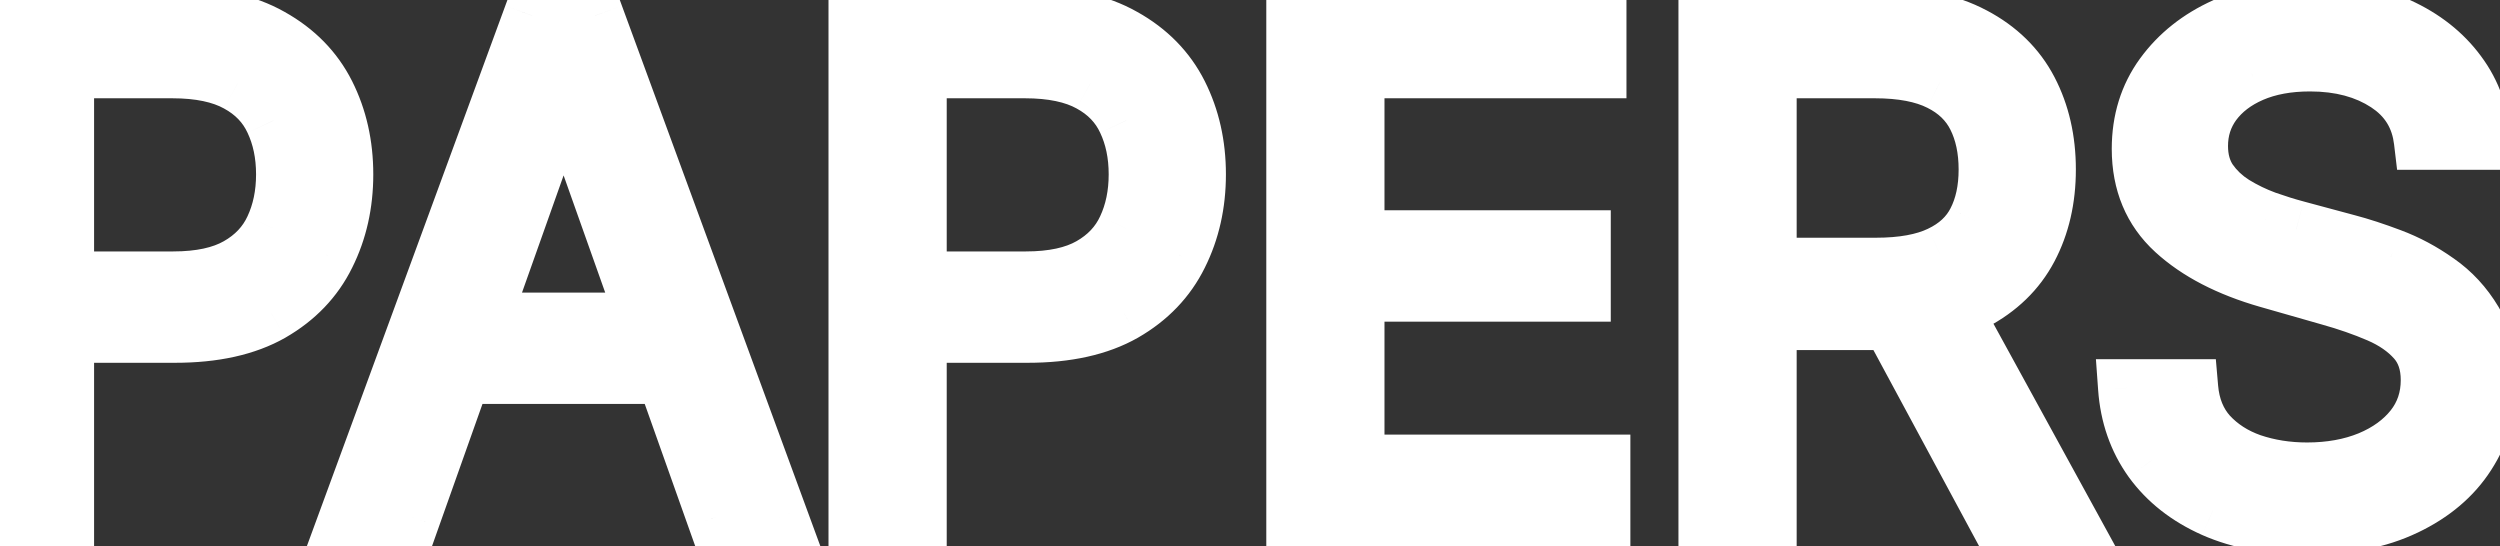 <svg width="87" height="19" viewBox="0 0 87 19" fill="none" xmlns="http://www.w3.org/2000/svg">
    <rect x="0" y="0" width="87" height="19" fill="#333333" stroke="none"/>
    <path d="M0.161 18V0.545H6.058C7.428 0.545 8.547 0.793 9.416 1.287C10.291 1.776 10.939 2.438 11.359 3.273C11.78 4.108 11.99 5.04 11.99 6.068C11.99 7.097 11.78 8.031 11.359 8.872C10.945 9.713 10.303 10.383 9.433 10.883C8.564 11.378 7.45 11.625 6.092 11.625H1.865V9.75H6.024C6.962 9.75 7.714 9.588 8.283 9.264C8.851 8.94 9.263 8.503 9.518 7.952C9.78 7.395 9.911 6.767 9.911 6.068C9.911 5.369 9.78 4.744 9.518 4.193C9.263 3.642 8.848 3.21 8.274 2.898C7.7 2.58 6.939 2.42 5.99 2.42H2.274V18H0.161ZM14.329 18H12.114L18.523 0.545H20.704L27.114 18H24.898L19.682 3.307H19.546L14.329 18ZM15.148 11.182H24.079V13.057H15.148V11.182ZM29.832 18V0.545H35.73C37.099 0.545 38.219 0.793 39.088 1.287C39.963 1.776 40.611 2.438 41.031 3.273C41.452 4.108 41.662 5.04 41.662 6.068C41.662 7.097 41.452 8.031 41.031 8.872C40.617 9.713 39.974 10.383 39.105 10.883C38.236 11.378 37.122 11.625 35.764 11.625H31.537V9.75H35.696C36.633 9.75 37.386 9.588 37.955 9.264C38.523 8.94 38.935 8.503 39.19 7.952C39.452 7.395 39.582 6.767 39.582 6.068C39.582 5.369 39.452 4.744 39.19 4.193C38.935 3.642 38.52 3.21 37.946 2.898C37.372 2.58 36.611 2.42 35.662 2.42H31.946V18H29.832ZM45.067 18V0.545H55.601V2.42H47.18V8.318H55.055V10.193H47.18V16.125H55.737V18H45.067ZM59.41 18V0.545H65.308C66.672 0.545 67.791 0.778 68.666 1.244C69.541 1.705 70.189 2.338 70.609 3.145C71.03 3.952 71.24 4.869 71.24 5.898C71.24 6.926 71.03 7.838 70.609 8.634C70.189 9.429 69.544 10.054 68.675 10.508C67.805 10.957 66.695 11.182 65.342 11.182H60.57V9.273H65.274C66.206 9.273 66.956 9.136 67.524 8.864C68.098 8.591 68.513 8.205 68.769 7.705C69.03 7.199 69.16 6.597 69.16 5.898C69.16 5.199 69.03 4.588 68.769 4.065C68.507 3.543 68.09 3.139 67.516 2.855C66.942 2.565 66.183 2.42 65.24 2.42H61.524V18H59.41ZM67.626 10.159L71.922 18H69.467L65.24 10.159H67.626ZM84.308 4.909C84.205 4.045 83.79 3.375 83.063 2.898C82.336 2.42 81.444 2.182 80.387 2.182C79.614 2.182 78.938 2.307 78.359 2.557C77.785 2.807 77.336 3.151 77.012 3.588C76.694 4.026 76.535 4.523 76.535 5.08C76.535 5.545 76.646 5.946 76.867 6.281C77.094 6.611 77.384 6.886 77.737 7.108C78.089 7.324 78.458 7.503 78.844 7.645C79.231 7.781 79.586 7.892 79.91 7.977L81.683 8.455C82.137 8.574 82.643 8.739 83.2 8.949C83.762 9.159 84.299 9.446 84.81 9.81C85.327 10.168 85.754 10.628 86.089 11.19C86.424 11.753 86.592 12.443 86.592 13.261C86.592 14.204 86.344 15.057 85.85 15.818C85.362 16.579 84.646 17.185 83.702 17.634C82.765 18.082 81.626 18.307 80.285 18.307C79.035 18.307 77.952 18.105 77.038 17.702C76.129 17.298 75.413 16.736 74.89 16.014C74.373 15.293 74.08 14.454 74.012 13.5H76.194C76.251 14.159 76.472 14.704 76.859 15.136C77.251 15.562 77.745 15.881 78.342 16.091C78.944 16.296 79.592 16.398 80.285 16.398C81.092 16.398 81.816 16.267 82.458 16.006C83.1 15.739 83.609 15.369 83.984 14.898C84.359 14.421 84.546 13.864 84.546 13.227C84.546 12.648 84.384 12.176 84.06 11.812C83.737 11.449 83.31 11.153 82.782 10.926C82.254 10.699 81.683 10.5 81.069 10.329L78.921 9.716C77.558 9.324 76.478 8.764 75.683 8.037C74.887 7.31 74.489 6.358 74.489 5.182C74.489 4.205 74.754 3.352 75.282 2.625C75.816 1.892 76.532 1.324 77.43 0.92C78.333 0.511 79.342 0.307 80.455 0.307C81.58 0.307 82.58 0.509 83.455 0.912C84.33 1.31 85.023 1.855 85.535 2.548C86.052 3.241 86.325 4.028 86.353 4.909H84.308Z"
          fill="white"/>
    <path d="M0.161 18H-0.839V19H0.161V18ZM0.161 0.545V-0.455H-0.839V0.545H0.161ZM9.416 1.287L8.922 2.156L8.929 2.16L9.416 1.287ZM11.359 3.273L10.466 3.722L10.466 3.722L11.359 3.273ZM11.359 8.872L10.465 8.425L10.463 8.43L11.359 8.872ZM9.433 10.883L9.928 11.753L9.932 11.75L9.433 10.883ZM1.865 11.625H0.865V12.625H1.865V11.625ZM1.865 9.75V8.75H0.865V9.75H1.865ZM8.283 9.264L7.787 8.395L7.787 8.395L8.283 9.264ZM9.518 7.952L8.613 7.527L8.611 7.531L9.518 7.952ZM9.518 4.193L8.611 4.614L8.615 4.622L9.518 4.193ZM8.274 2.898L7.789 3.772L7.796 3.776L8.274 2.898ZM2.274 2.42V1.42H1.274V2.42H2.274ZM2.274 18V19H3.274V18H2.274ZM1.161 18V0.545H-0.839V18H1.161ZM0.161 1.545H6.058V-0.455H0.161V1.545ZM6.058 1.545C7.315 1.545 8.249 1.773 8.922 2.156L9.911 0.418C8.845 -0.188 7.54 -0.455 6.058 -0.455V1.545ZM8.929 2.16C9.642 2.559 10.142 3.079 10.466 3.722L12.253 2.823C11.736 1.796 10.94 0.993 9.904 0.414L8.929 2.16ZM10.466 3.722C10.81 4.405 10.99 5.18 10.99 6.068H12.99C12.99 4.899 12.75 3.811 12.253 2.823L10.466 3.722ZM10.99 6.068C10.99 6.956 10.81 7.736 10.465 8.425L12.254 9.319C12.75 8.327 12.99 7.237 12.99 6.068H10.99ZM10.463 8.43C10.142 9.08 9.645 9.608 8.935 10.017L9.932 11.75C10.96 11.159 11.748 10.346 12.256 9.315L10.463 8.43ZM8.939 10.014C8.265 10.398 7.336 10.625 6.092 10.625V12.625C7.564 12.625 8.863 12.358 9.928 11.753L8.939 10.014ZM6.092 10.625H1.865V12.625H6.092V10.625ZM2.865 11.625V9.75H0.865V11.625H2.865ZM1.865 10.75H6.024V8.75H1.865V10.75ZM6.024 10.75C7.064 10.75 8.007 10.572 8.778 10.133L7.787 8.395C7.422 8.604 6.859 8.75 6.024 8.75V10.75ZM8.778 10.133C9.512 9.715 10.076 9.127 10.426 8.373L8.611 7.531C8.45 7.879 8.19 8.166 7.787 8.395L8.778 10.133ZM10.424 8.377C10.755 7.67 10.911 6.894 10.911 6.068H8.911C8.911 6.64 8.804 7.12 8.613 7.527L10.424 8.377ZM10.911 6.068C10.911 5.243 10.755 4.468 10.422 3.765L8.615 4.622C8.804 5.021 8.911 5.496 8.911 6.068H10.911ZM10.426 3.772C10.073 3.012 9.499 2.426 8.752 2.019L7.796 3.776C8.197 3.994 8.453 4.272 8.611 4.614L10.426 3.772ZM8.759 2.023C7.985 1.594 7.038 1.42 5.99 1.42V3.42C6.84 3.42 7.415 3.565 7.789 3.772L8.759 2.023ZM5.99 1.42H2.274V3.42H5.99V1.42ZM1.274 2.42V18H3.274V2.42H1.274ZM2.274 17H0.161V19H2.274V17ZM14.329 18V19H15.036L15.272 18.334L14.329 18ZM12.114 18L11.175 17.655L10.681 19H12.114V18ZM18.523 0.545V-0.455H17.825L17.584 0.201L18.523 0.545ZM20.704 0.545L21.643 0.201L21.403 -0.455H20.704V0.545ZM27.114 18V19H28.546L28.052 17.655L27.114 18ZM24.898 18L23.955 18.334L24.192 19H24.898V18ZM19.682 3.307L20.624 2.972L20.388 2.307H19.682V3.307ZM19.546 3.307V2.307H18.839L18.603 2.972L19.546 3.307ZM15.148 11.182V10.182H14.148V11.182H15.148ZM24.079 11.182H25.079V10.182H24.079V11.182ZM24.079 13.057V14.057H25.079V13.057H24.079ZM15.148 13.057H14.148V14.057H15.148V13.057ZM14.329 17H12.114V19H14.329V17ZM13.052 18.345L19.461 0.89L17.584 0.201L11.175 17.655L13.052 18.345ZM18.523 1.545H20.704V-0.455H18.523V1.545ZM19.766 0.89L26.175 18.345L28.052 17.655L21.643 0.201L19.766 0.89ZM27.114 17H24.898V19H27.114V17ZM25.84 17.666L20.624 2.972L18.739 3.641L23.955 18.334L25.84 17.666ZM19.682 2.307H19.546V4.307H19.682V2.307ZM18.603 2.972L13.387 17.666L15.272 18.334L20.488 3.641L18.603 2.972ZM15.148 12.182H24.079V10.182H15.148V12.182ZM23.079 11.182V13.057H25.079V11.182H23.079ZM24.079 12.057H15.148V14.057H24.079V12.057ZM16.148 13.057V11.182H14.148V13.057H16.148ZM29.832 18H28.832V19H29.832V18ZM29.832 0.545V-0.455H28.832V0.545H29.832ZM39.088 1.287L38.594 2.156L38.6 2.16L39.088 1.287ZM41.031 3.273L40.138 3.722L40.138 3.722L41.031 3.273ZM41.031 8.872L40.137 8.425L40.134 8.43L41.031 8.872ZM39.105 10.883L39.599 11.753L39.604 11.75L39.105 10.883ZM31.537 11.625H30.537V12.625H31.537V11.625ZM31.537 9.75V8.75H30.537V9.75H31.537ZM37.955 9.264L37.459 8.395L37.459 8.395L37.955 9.264ZM39.19 7.952L38.285 7.527L38.283 7.531L39.19 7.952ZM39.19 4.193L38.283 4.614L38.287 4.622L39.19 4.193ZM37.946 2.898L37.461 3.772L37.468 3.776L37.946 2.898ZM31.946 2.42V1.42H30.946V2.42H31.946ZM31.946 18V19H32.946V18H31.946ZM30.832 18V0.545H28.832V18H30.832ZM29.832 1.545H35.73V-0.455H29.832V1.545ZM35.73 1.545C36.987 1.545 37.921 1.773 38.594 2.156L39.582 0.418C38.517 -0.188 37.212 -0.455 35.73 -0.455V1.545ZM38.6 2.16C39.314 2.559 39.814 3.079 40.138 3.722L41.925 2.823C41.408 1.796 40.612 0.993 39.576 0.414L38.6 2.16ZM40.138 3.722C40.481 4.405 40.662 5.18 40.662 6.068H42.662C42.662 4.899 42.422 3.811 41.925 2.823L40.138 3.722ZM40.662 6.068C40.662 6.956 40.481 7.736 40.137 8.425L41.926 9.319C42.422 8.327 42.662 7.237 42.662 6.068H40.662ZM40.134 8.43C39.814 9.08 39.316 9.608 38.606 10.017L39.604 11.75C40.632 11.159 41.419 10.346 41.928 9.315L40.134 8.43ZM38.611 10.014C37.937 10.398 37.008 10.625 35.764 10.625V12.625C37.236 12.625 38.535 12.358 39.599 11.753L38.611 10.014ZM35.764 10.625H31.537V12.625H35.764V10.625ZM32.537 11.625V9.75H30.537V11.625H32.537ZM31.537 10.75H35.696V8.75H31.537V10.75ZM35.696 10.75C36.736 10.75 37.679 10.572 38.45 10.133L37.459 8.395C37.093 8.604 36.531 8.75 35.696 8.75V10.75ZM38.45 10.133C39.184 9.715 39.748 9.127 40.097 8.373L38.283 7.531C38.122 7.879 37.862 8.166 37.459 8.395L38.45 10.133ZM40.096 8.377C40.427 7.67 40.582 6.894 40.582 6.068H38.582C38.582 6.64 38.476 7.12 38.285 7.527L40.096 8.377ZM40.582 6.068C40.582 5.243 40.427 4.468 40.094 3.765L38.287 4.622C38.476 5.021 38.582 5.496 38.582 6.068H40.582ZM40.097 3.772C39.745 3.012 39.171 2.426 38.424 2.019L37.468 3.776C37.868 3.994 38.125 4.272 38.283 4.614L40.097 3.772ZM38.431 2.023C37.657 1.594 36.71 1.42 35.662 1.42V3.42C36.512 3.42 37.087 3.565 37.461 3.772L38.431 2.023ZM35.662 1.42H31.946V3.42H35.662V1.42ZM30.946 2.42V18H32.946V2.42H30.946ZM31.946 17H29.832V19H31.946V17ZM45.067 18H44.067V19H45.067V18ZM45.067 0.545V-0.455H44.067V0.545H45.067ZM55.601 0.545H56.601V-0.455H55.601V0.545ZM55.601 2.42V3.42H56.601V2.42H55.601ZM47.18 2.42V1.42H46.18V2.42H47.18ZM47.18 8.318H46.18V9.318H47.18V8.318ZM55.055 8.318H56.055V7.318H55.055V8.318ZM55.055 10.193V11.193H56.055V10.193H55.055ZM47.18 10.193V9.193H46.18V10.193H47.18ZM47.18 16.125H46.18V17.125H47.18V16.125ZM55.737 16.125H56.737V15.125H55.737V16.125ZM55.737 18V19H56.737V18H55.737ZM46.067 18V0.545H44.067V18H46.067ZM45.067 1.545H55.601V-0.455H45.067V1.545ZM54.601 0.545V2.42H56.601V0.545H54.601ZM55.601 1.42H47.18V3.42H55.601V1.42ZM46.18 2.42V8.318H48.18V2.42H46.18ZM47.18 9.318H55.055V7.318H47.18V9.318ZM54.055 8.318V10.193H56.055V8.318H54.055ZM55.055 9.193H47.18V11.193H55.055V9.193ZM46.18 10.193V16.125H48.18V10.193H46.18ZM47.18 17.125H55.737V15.125H47.18V17.125ZM54.737 16.125V18H56.737V16.125H54.737ZM55.737 17H45.067V19H55.737V17ZM59.41 18H58.41V19H59.41V18ZM59.41 0.545V-0.455H58.41V0.545H59.41ZM68.666 1.244L68.196 2.127L68.201 2.129L68.666 1.244ZM70.609 3.145L69.723 3.607L69.723 3.607L70.609 3.145ZM70.609 8.634L69.725 8.166L69.725 8.166L70.609 8.634ZM68.675 10.508L69.133 11.397L69.138 11.395L68.675 10.508ZM60.57 11.182H59.57V12.182H60.57V11.182ZM60.57 9.273V8.273H59.57V9.273H60.57ZM67.524 8.864L67.095 7.96L67.091 7.962L67.524 8.864ZM68.769 7.705L67.88 7.245L67.878 7.249L68.769 7.705ZM67.516 2.855L67.065 3.748L67.072 3.751L67.516 2.855ZM61.524 2.42V1.42H60.524V2.42H61.524ZM61.524 18V19H62.524V18H61.524ZM67.626 10.159L68.503 9.679L68.219 9.159H67.626V10.159ZM71.922 18V19H73.61L72.799 17.52L71.922 18ZM69.467 18L68.587 18.475L68.87 19H69.467V18ZM65.24 10.159V9.159H63.565L64.36 10.634L65.24 10.159ZM60.41 18V0.545H58.41V18H60.41ZM59.41 1.545H65.308V-0.455H59.41V1.545ZM65.308 1.545C66.566 1.545 67.51 1.762 68.196 2.127L69.136 0.362C68.072 -0.205 66.777 -0.455 65.308 -0.455V1.545ZM68.201 2.129C68.912 2.503 69.404 2.997 69.723 3.607L71.496 2.683C70.973 1.68 70.171 0.906 69.132 0.359L68.201 2.129ZM69.723 3.607C70.059 4.253 70.24 5.009 70.24 5.898H72.24C72.24 4.73 72 3.65 71.496 2.683L69.723 3.607ZM70.24 5.898C70.24 6.787 70.059 7.534 69.725 8.166L71.493 9.101C72 8.142 72.24 7.066 72.24 5.898H70.24ZM69.725 8.166C69.408 8.766 68.918 9.253 68.211 9.622L69.138 11.395C70.17 10.855 70.97 10.091 71.493 9.101L69.725 8.166ZM68.216 9.62C67.532 9.973 66.593 10.182 65.342 10.182V12.182C66.796 12.182 68.079 11.942 69.133 11.397L68.216 9.62ZM65.342 10.182H60.57V12.182H65.342V10.182ZM61.57 11.182V9.273H59.57V11.182H61.57ZM60.57 10.273H65.274V8.273H60.57V10.273ZM65.274 10.273C66.29 10.273 67.205 10.126 67.957 9.765L67.091 7.962C66.707 8.147 66.122 8.273 65.274 8.273V10.273ZM67.953 9.767C68.699 9.413 69.29 8.881 69.659 8.16L67.878 7.249C67.736 7.528 67.497 7.769 67.095 7.96L67.953 9.767ZM69.657 8.164C70.006 7.487 70.16 6.721 70.16 5.898H68.16C68.16 6.473 68.053 6.91 67.88 7.245L69.657 8.164ZM70.16 5.898C70.16 5.074 70.006 4.304 69.663 3.618L67.874 4.513C68.054 4.872 68.16 5.324 68.16 5.898H70.16ZM69.663 3.618C69.295 2.882 68.709 2.33 67.959 1.959L67.072 3.751C67.47 3.949 67.719 4.203 67.874 4.513L69.663 3.618ZM67.966 1.962C67.203 1.577 66.272 1.42 65.24 1.42V3.42C66.094 3.42 66.681 3.554 67.065 3.748L67.966 1.962ZM65.24 1.42H61.524V3.42H65.24V1.42ZM60.524 2.42V18H62.524V2.42H60.524ZM61.524 17H59.41V19H61.524V17ZM66.749 10.639L71.045 18.48L72.799 17.52L68.503 9.679L66.749 10.639ZM71.922 17H69.467V19H71.922V17ZM70.348 17.525L66.12 9.685L64.36 10.634L68.587 18.475L70.348 17.525ZM65.24 11.159H67.626V9.159H65.24V11.159ZM84.308 4.909L83.314 5.027L83.419 5.909H84.308V4.909ZM83.063 2.898L82.515 3.734L82.515 3.734L83.063 2.898ZM78.359 2.557L77.963 1.639L77.959 1.64L78.359 2.557ZM77.012 3.588L76.208 2.993L76.203 3L77.012 3.588ZM76.867 6.281L76.033 6.833L76.038 6.841L76.044 6.849L76.867 6.281ZM77.737 7.108L77.204 7.954L77.214 7.961L77.737 7.108ZM78.844 7.645L78.499 8.584L78.512 8.588L78.844 7.645ZM79.91 7.977L80.17 7.012L80.164 7.01L79.91 7.977ZM81.683 8.455L81.423 9.42L81.429 9.422L81.683 8.455ZM83.2 8.949L82.846 9.884L82.85 9.886L83.2 8.949ZM84.81 9.81L84.231 10.625L84.241 10.632L84.81 9.81ZM86.089 11.19L86.948 10.678L86.948 10.678L86.089 11.19ZM85.85 15.818L85.011 15.274L85.009 15.278L85.85 15.818ZM83.702 17.634L83.273 16.731L83.271 16.732L83.702 17.634ZM77.038 17.702L76.632 18.616L76.634 18.617L77.038 17.702ZM74.89 16.014L74.077 16.597L74.08 16.601L74.89 16.014ZM74.012 13.5V12.5H72.938L73.015 13.571L74.012 13.5ZM76.194 13.5L77.19 13.414L77.111 12.5H76.194V13.5ZM76.859 15.136L76.113 15.803L76.123 15.813L76.859 15.136ZM78.342 16.091L78.009 17.034L78.02 17.038L78.342 16.091ZM82.458 16.006L82.835 16.932L82.842 16.929L82.458 16.006ZM83.984 14.898L84.766 15.52L84.77 15.515L83.984 14.898ZM84.06 11.812L84.807 11.147L84.807 11.147L84.06 11.812ZM82.782 10.926L82.387 11.845L82.387 11.845L82.782 10.926ZM81.069 10.329L80.794 11.291L80.801 11.293L81.069 10.329ZM78.921 9.716L78.645 10.677L78.646 10.677L78.921 9.716ZM75.683 8.037L75.008 8.775L75.008 8.775L75.683 8.037ZM75.282 2.625L74.474 2.036L74.473 2.037L75.282 2.625ZM77.43 0.92L77.84 1.833L77.842 1.831L77.43 0.92ZM83.455 0.912L83.037 1.82L83.041 1.822L83.455 0.912ZM85.535 2.548L84.73 3.142L84.733 3.146L85.535 2.548ZM86.353 4.909V5.909H87.386L87.353 4.877L86.353 4.909ZM85.301 4.791C85.164 3.634 84.586 2.701 83.612 2.062L82.515 3.734C82.995 4.049 83.247 4.457 83.314 5.027L85.301 4.791ZM83.612 2.062C82.689 1.456 81.597 1.182 80.387 1.182V3.182C81.291 3.182 81.982 3.385 82.515 3.734L83.612 2.062ZM80.387 1.182C79.508 1.182 78.692 1.324 77.963 1.639L78.755 3.475C79.184 3.29 79.721 3.182 80.387 3.182V1.182ZM77.959 1.64C77.249 1.949 76.651 2.395 76.208 2.993L77.816 4.183C78.021 3.906 78.32 3.664 78.758 3.474L77.959 1.64ZM76.203 3C75.757 3.614 75.535 4.318 75.535 5.08H77.535C77.535 4.727 77.631 4.438 77.821 4.176L76.203 3ZM75.535 5.08C75.535 5.71 75.687 6.309 76.033 6.833L77.701 5.73C77.604 5.583 77.535 5.381 77.535 5.08H75.535ZM76.044 6.849C76.351 7.295 76.742 7.664 77.204 7.954L78.269 6.261C78.027 6.109 77.838 5.927 77.69 5.714L76.044 6.849ZM77.214 7.961C77.622 8.211 78.051 8.419 78.499 8.583L79.189 6.706C78.865 6.587 78.555 6.437 78.259 6.255L77.214 7.961ZM78.512 8.588C78.918 8.731 79.3 8.851 79.655 8.944L80.164 7.01C79.872 6.933 79.543 6.831 79.177 6.702L78.512 8.588ZM79.65 8.943L81.423 9.42L81.942 7.489L80.17 7.012L79.65 8.943ZM81.429 9.422C81.842 9.53 82.314 9.683 82.846 9.884L83.553 8.013C82.972 7.794 82.432 7.617 81.936 7.487L81.429 9.422ZM82.85 9.886C83.327 10.064 83.787 10.309 84.231 10.625L85.39 8.995C84.811 8.583 84.197 8.254 83.55 8.012L82.85 9.886ZM84.241 10.632C84.636 10.905 84.965 11.258 85.23 11.702L86.948 10.678C86.542 9.998 86.019 9.43 85.38 8.987L84.241 10.632ZM85.23 11.702C85.452 12.076 85.592 12.579 85.592 13.261H87.592C87.592 12.307 87.396 11.43 86.948 10.678L85.23 11.702ZM85.592 13.261C85.592 14.019 85.396 14.681 85.011 15.274L86.689 16.363C87.293 15.433 87.592 14.39 87.592 13.261H85.592ZM85.009 15.278C84.635 15.859 84.074 16.349 83.273 16.731L84.132 18.537C85.217 18.02 86.088 17.3 86.692 16.358L85.009 15.278ZM83.271 16.732C82.501 17.1 81.518 17.307 80.285 17.307V19.307C81.733 19.307 83.029 19.065 84.134 18.535L83.271 16.732ZM80.285 17.307C79.14 17.307 78.201 17.122 77.441 16.787L76.634 18.617C77.704 19.088 78.93 19.307 80.285 19.307V17.307ZM77.443 16.788C76.676 16.447 76.107 15.99 75.7 15.428L74.08 16.601C74.718 17.481 75.581 18.149 76.632 18.616L77.443 16.788ZM75.703 15.432C75.302 14.872 75.066 14.214 75.01 13.429L73.015 13.571C73.095 14.695 73.444 15.713 74.077 16.597L75.703 15.432ZM74.012 14.5H76.194V12.5H74.012V14.5ZM75.198 13.586C75.27 14.429 75.563 15.188 76.113 15.803L77.604 14.47C77.382 14.221 77.231 13.889 77.19 13.414L75.198 13.586ZM76.123 15.813C76.635 16.371 77.273 16.775 78.009 17.034L78.674 15.148C78.217 14.987 77.866 14.754 77.595 14.459L76.123 15.813ZM78.02 17.038C78.735 17.28 79.492 17.398 80.285 17.398V15.398C79.691 15.398 79.153 15.31 78.663 15.144L78.02 17.038ZM80.285 17.398C81.2 17.398 82.055 17.249 82.835 16.932L82.081 15.079C81.577 15.285 80.983 15.398 80.285 15.398V17.398ZM82.842 16.929C83.616 16.607 84.271 16.143 84.766 15.52L83.201 14.275C82.947 14.595 82.584 14.87 82.074 15.082L82.842 16.929ZM84.77 15.515C85.29 14.853 85.546 14.076 85.546 13.227H83.546C83.546 13.651 83.427 13.988 83.197 14.28L84.77 15.515ZM85.546 13.227C85.546 12.452 85.324 11.728 84.807 11.147L83.314 12.478C83.444 12.624 83.546 12.844 83.546 13.227H85.546ZM84.807 11.147C84.37 10.656 83.816 10.282 83.177 10.008L82.387 11.845C82.805 12.025 83.103 12.241 83.314 12.478L84.807 11.147ZM83.177 10.008C82.603 9.761 81.989 9.547 81.337 9.366L80.801 11.293C81.376 11.453 81.904 11.637 82.387 11.845L83.177 10.008ZM81.344 9.368L79.196 8.754L78.646 10.677L80.794 11.291L81.344 9.368ZM79.198 8.755C77.937 8.392 77.009 7.895 76.357 7.299L75.008 8.775C75.947 9.634 77.178 10.255 78.645 10.677L79.198 8.755ZM76.357 7.299C75.789 6.78 75.489 6.106 75.489 5.182H73.489C73.489 6.61 73.985 7.84 75.008 8.775L76.357 7.299ZM75.489 5.182C75.489 4.396 75.698 3.754 76.091 3.213L74.473 2.037C73.809 2.95 73.489 4.013 73.489 5.182H75.489ZM76.09 3.214C76.513 2.633 77.087 2.171 77.84 1.833L77.02 0.008C75.977 0.477 75.119 1.151 74.474 2.036L76.09 3.214ZM77.842 1.831C78.601 1.488 79.466 1.307 80.455 1.307V-0.693C79.217 -0.693 78.065 -0.465 77.017 0.009L77.842 1.831ZM80.455 1.307C81.46 1.307 82.313 1.486 83.037 1.82L83.874 0.004C82.847 -0.469 81.701 -0.693 80.455 -0.693V1.307ZM83.041 1.822C83.78 2.158 84.331 2.601 84.73 3.142L86.34 1.955C85.716 1.109 84.881 0.461 83.869 0.002L83.041 1.822ZM84.733 3.146C85.126 3.672 85.332 4.261 85.353 4.941L87.353 4.877C87.318 3.796 86.978 2.811 86.336 1.95L84.733 3.146ZM86.353 3.909H84.308V5.909H86.353V3.909Z"
          fill="white"/>
</svg>
